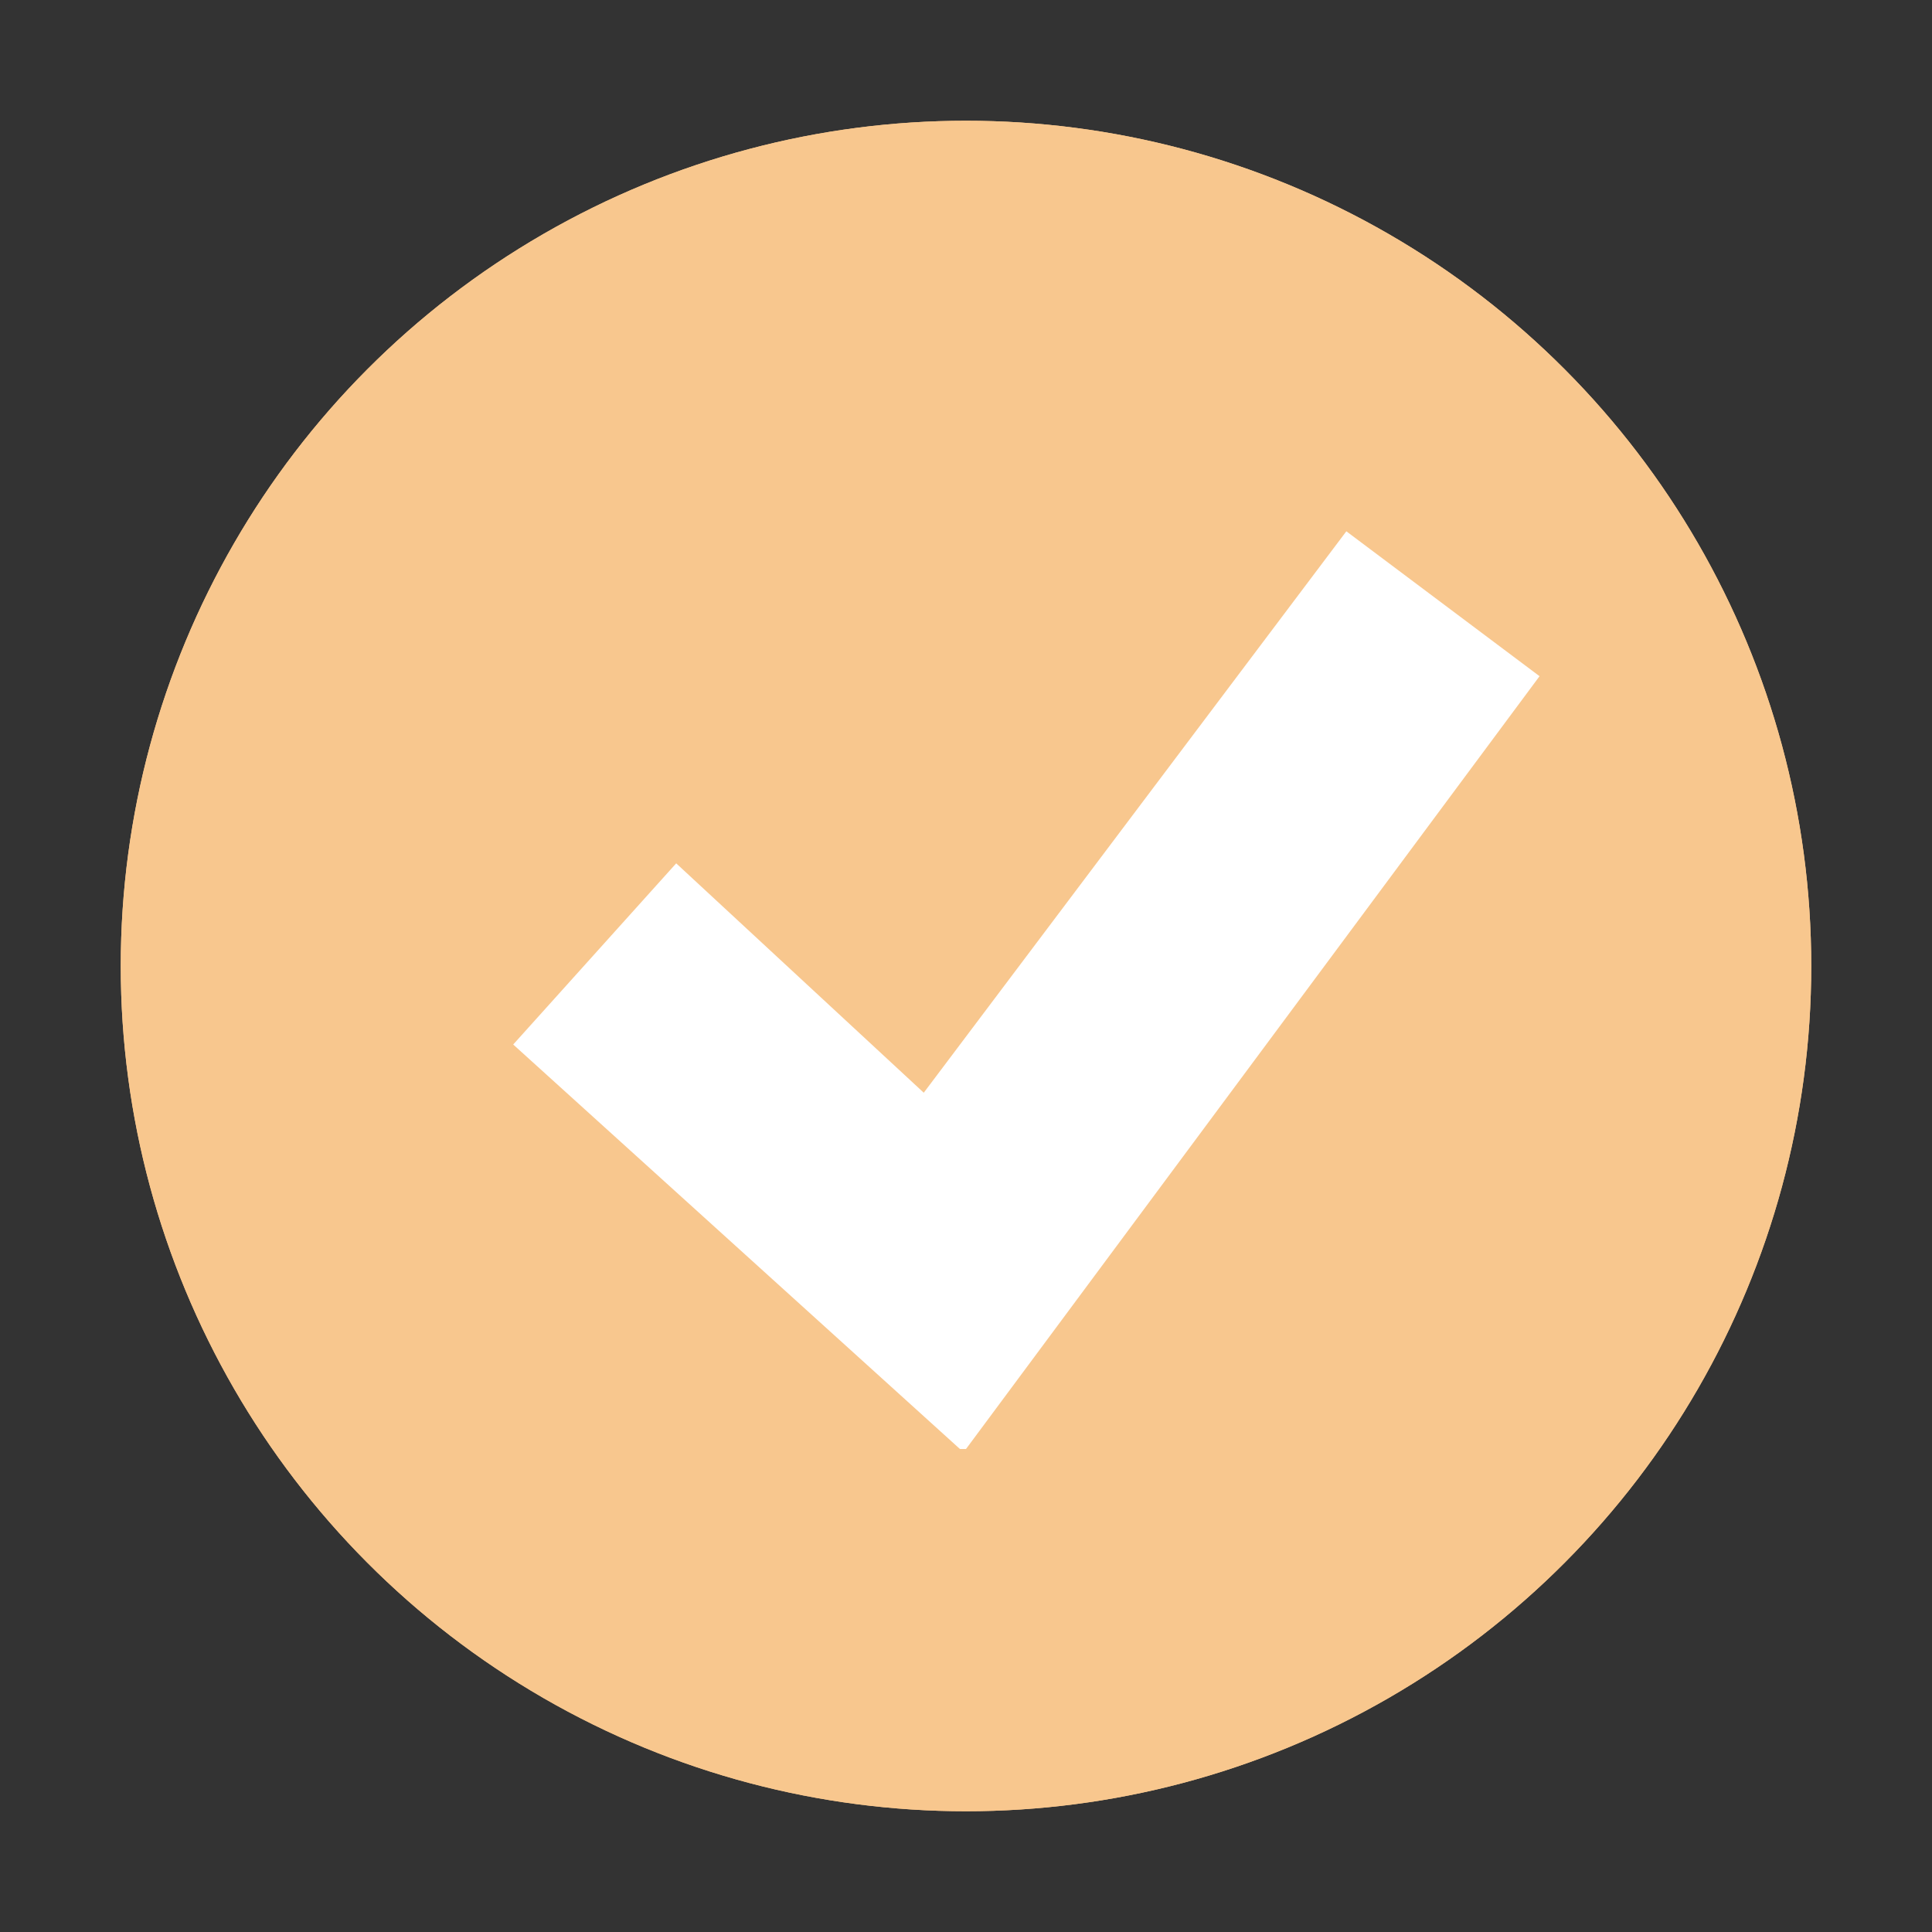 <?xml version="1.0" encoding="utf-8"?>
<!-- Generator: Adobe Illustrator 15.0.2, SVG Export Plug-In . SVG Version: 6.00 Build 0)  -->
<!DOCTYPE svg PUBLIC "-//W3C//DTD SVG 1.1//EN" "http://www.w3.org/Graphics/SVG/1.1/DTD/svg11.dtd">
<svg version="1.1" id="Layer_1" xmlns="http://www.w3.org/2000/svg" xmlns:xlink="http://www.w3.org/1999/xlink" x="0px" y="0px"
	 width="22px" height="22px" viewBox="0 0 22 22" enable-background="new 0 0 22 22" xml:space="preserve">
<rect x="0" y="0" width="22" height="22" fill="#333333" stroke="none"/>
<g>
	<g>
		<defs>
			<circle id="SVGID_1_" cx="11" cy="11" r="9.625"/>
		</defs>
		<use xlink:href="#SVGID_1_"  overflow="visible" fill="#F8C78E"/>
		<clipPath id="SVGID_2_">
			<use xlink:href="#SVGID_1_"  overflow="visible"/>
		</clipPath>
		<rect x="1.375" y="1.375" clip-path="url(#SVGID_2_)" fill="#F8C78E" width="19.25" height="19.25"/>
	</g>
</g>
<polygon fill="#FFFFFF" points="17.531,7.7 15.331,6.05 10.519,12.443 7.7,9.831 5.844,11.894 10.931,16.5 10.931,16.5 11,16.5 "/>
</svg>
